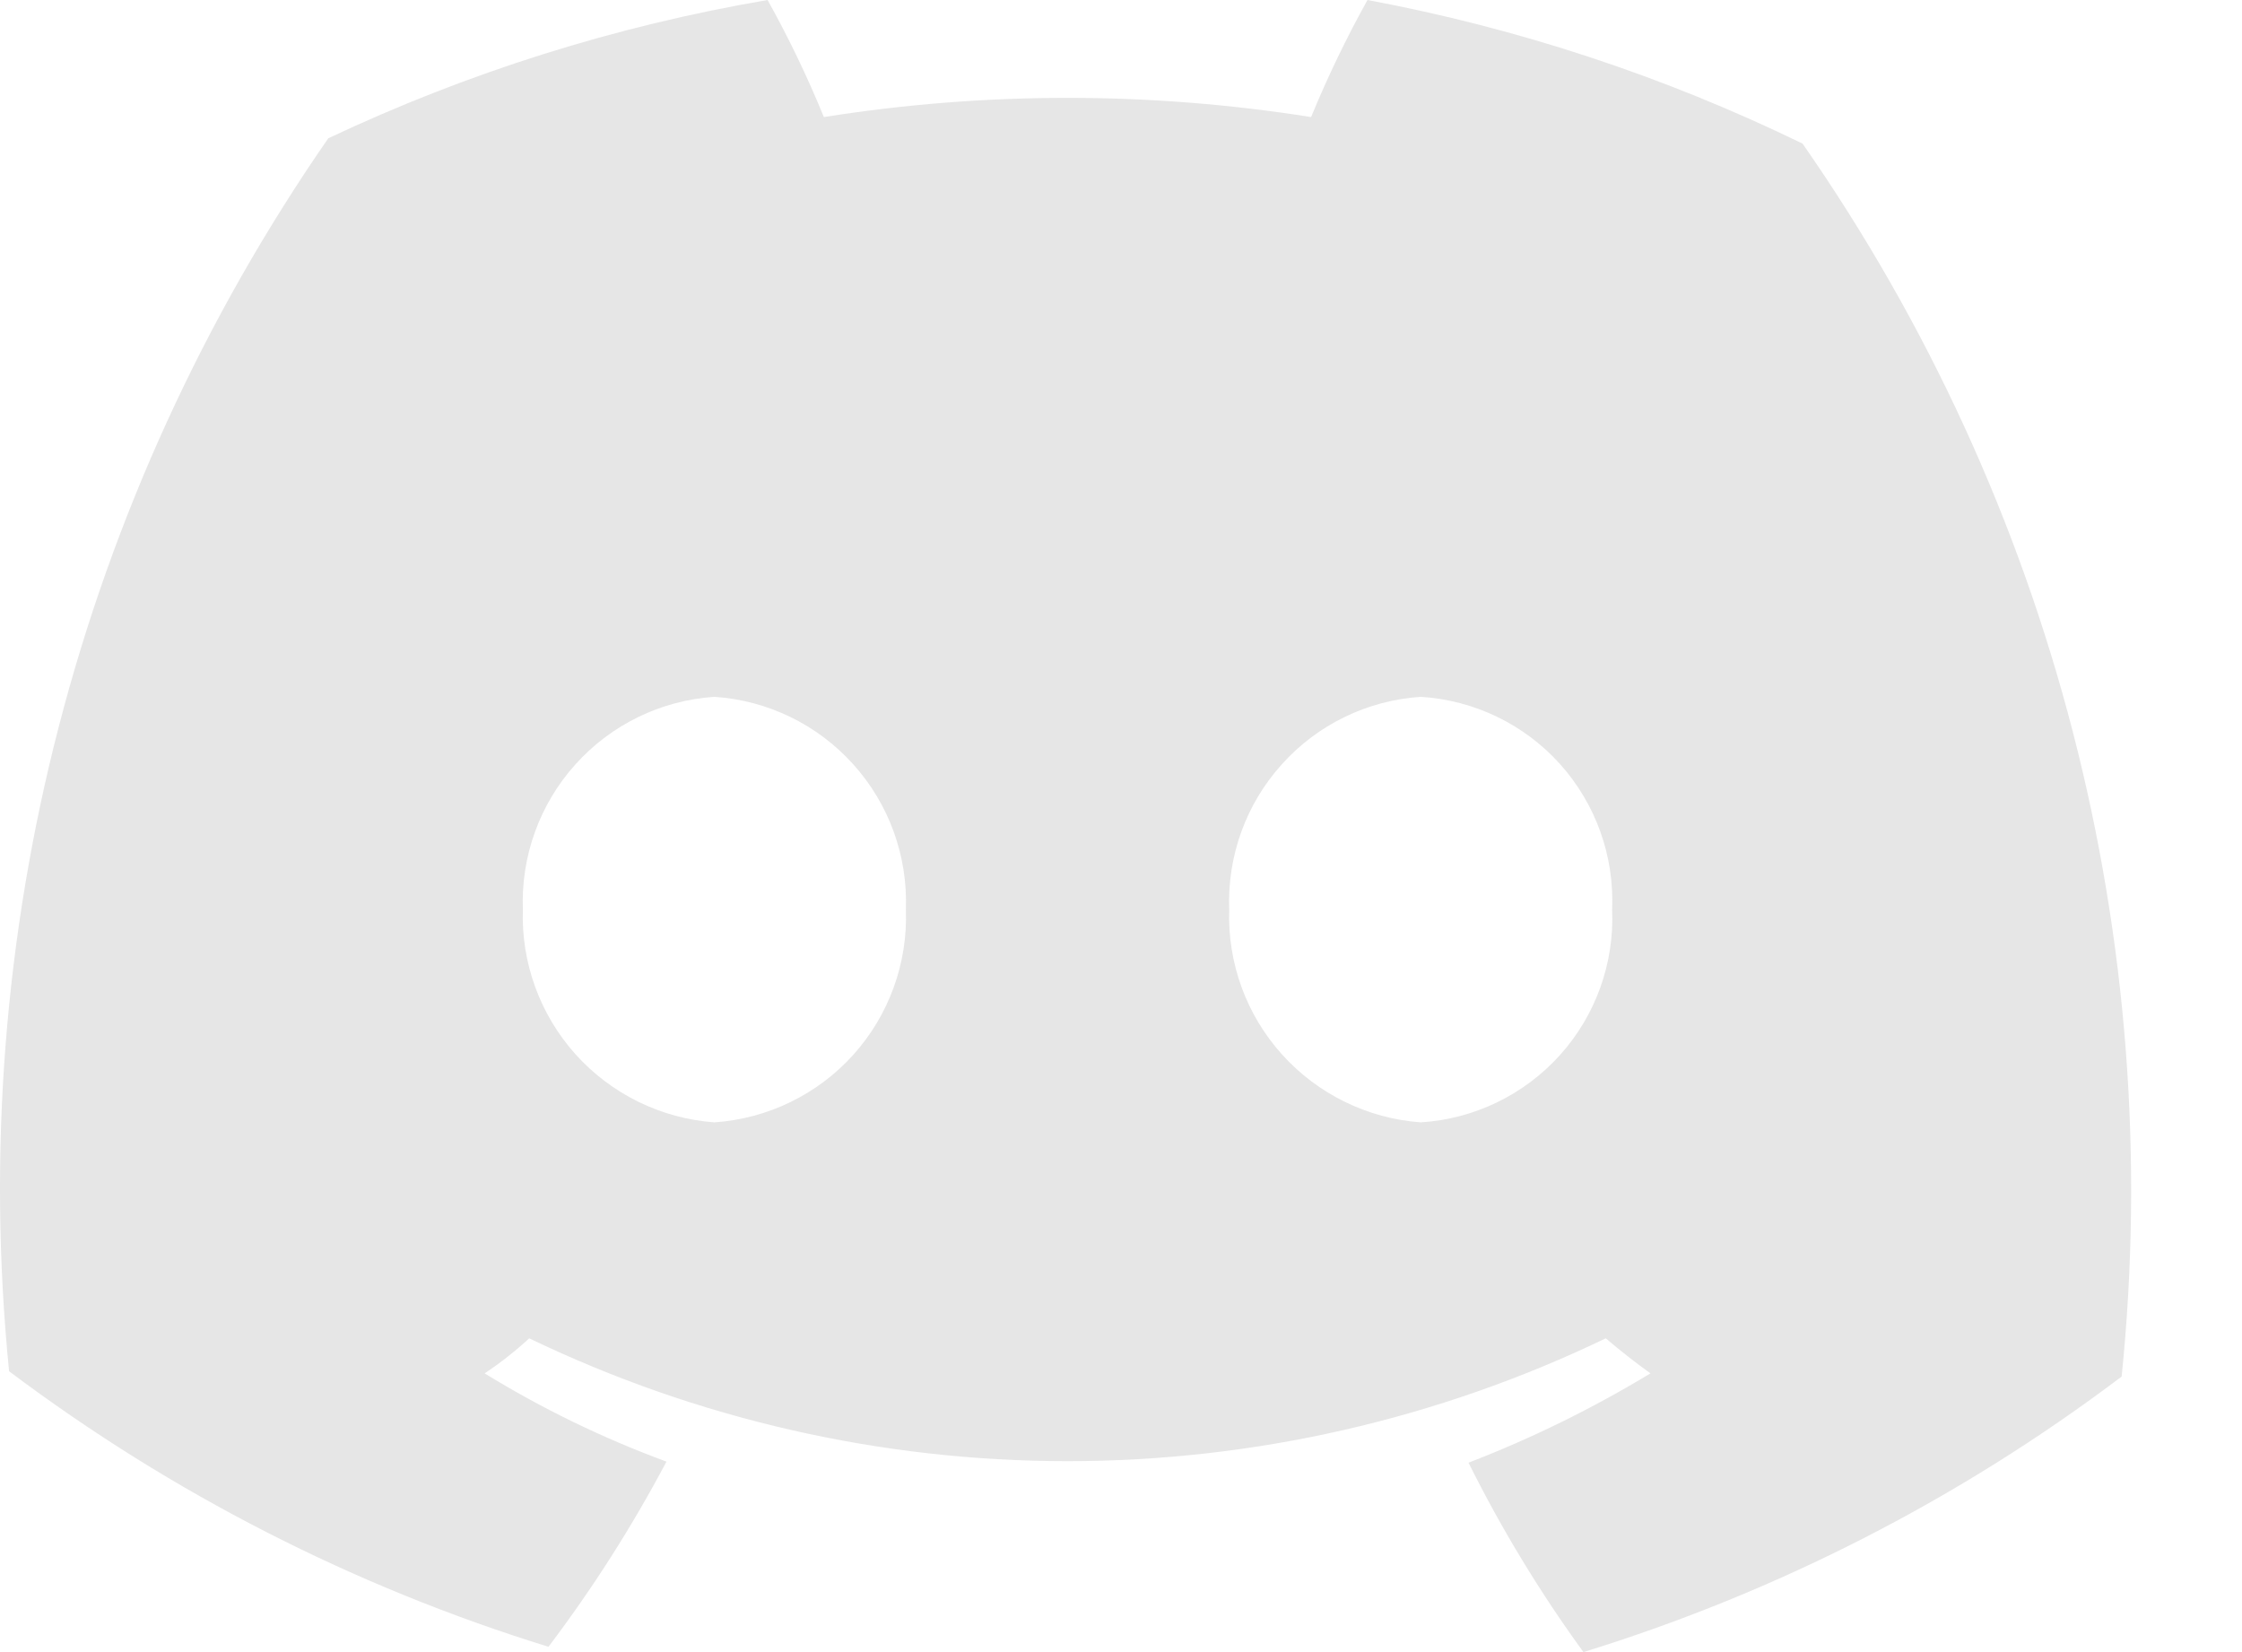 <svg width="19" height="14" viewBox="0 0 19 14" fill="none" xmlns="http://www.w3.org/2000/svg">
<path d="M11.589 0C11.41 0.321 11.251 0.652 11.111 0.992C9.743 0.775 8.35 0.775 6.982 0.992C6.843 0.652 6.684 0.321 6.505 0C5.216 0.22 3.964 0.614 2.782 1.172C0.668 4.223 -0.291 7.927 0.077 11.62C1.455 12.656 3.001 13.446 4.648 13.955C5.023 13.46 5.357 12.935 5.648 12.386C5.111 12.188 4.595 11.938 4.107 11.638C4.241 11.549 4.367 11.45 4.485 11.341C5.908 12.026 7.467 12.382 9.047 12.382C10.626 12.382 12.185 12.026 13.608 11.341C13.735 11.449 13.861 11.548 13.987 11.638C13.496 11.935 12.98 12.189 12.445 12.395C12.725 12.957 13.05 13.493 13.419 14C15.064 13.492 16.607 12.702 17.98 11.665C18.358 7.971 17.398 4.264 15.276 1.217C14.107 0.648 12.867 0.239 11.589 0ZM6.054 9.511C5.603 9.478 5.182 9.272 4.879 8.936C4.577 8.6 4.416 8.16 4.431 7.708C4.414 7.255 4.574 6.813 4.877 6.477C5.18 6.14 5.602 5.935 6.054 5.905C6.506 5.935 6.928 6.14 7.231 6.477C7.534 6.813 7.694 7.255 7.677 7.708C7.694 8.16 7.534 8.602 7.231 8.939C6.928 9.275 6.506 9.48 6.054 9.511ZM12.04 9.511C11.589 9.478 11.168 9.272 10.865 8.936C10.562 8.6 10.402 8.16 10.417 7.708C10.4 7.255 10.559 6.813 10.863 6.477C11.165 6.14 11.588 5.935 12.04 5.905C12.493 5.933 12.916 6.137 13.22 6.474C13.523 6.812 13.682 7.254 13.662 7.708C13.682 8.161 13.523 8.604 13.22 8.941C12.916 9.278 12.493 9.483 12.04 9.511Z" fill="#E6E6E6"/>
</svg>
